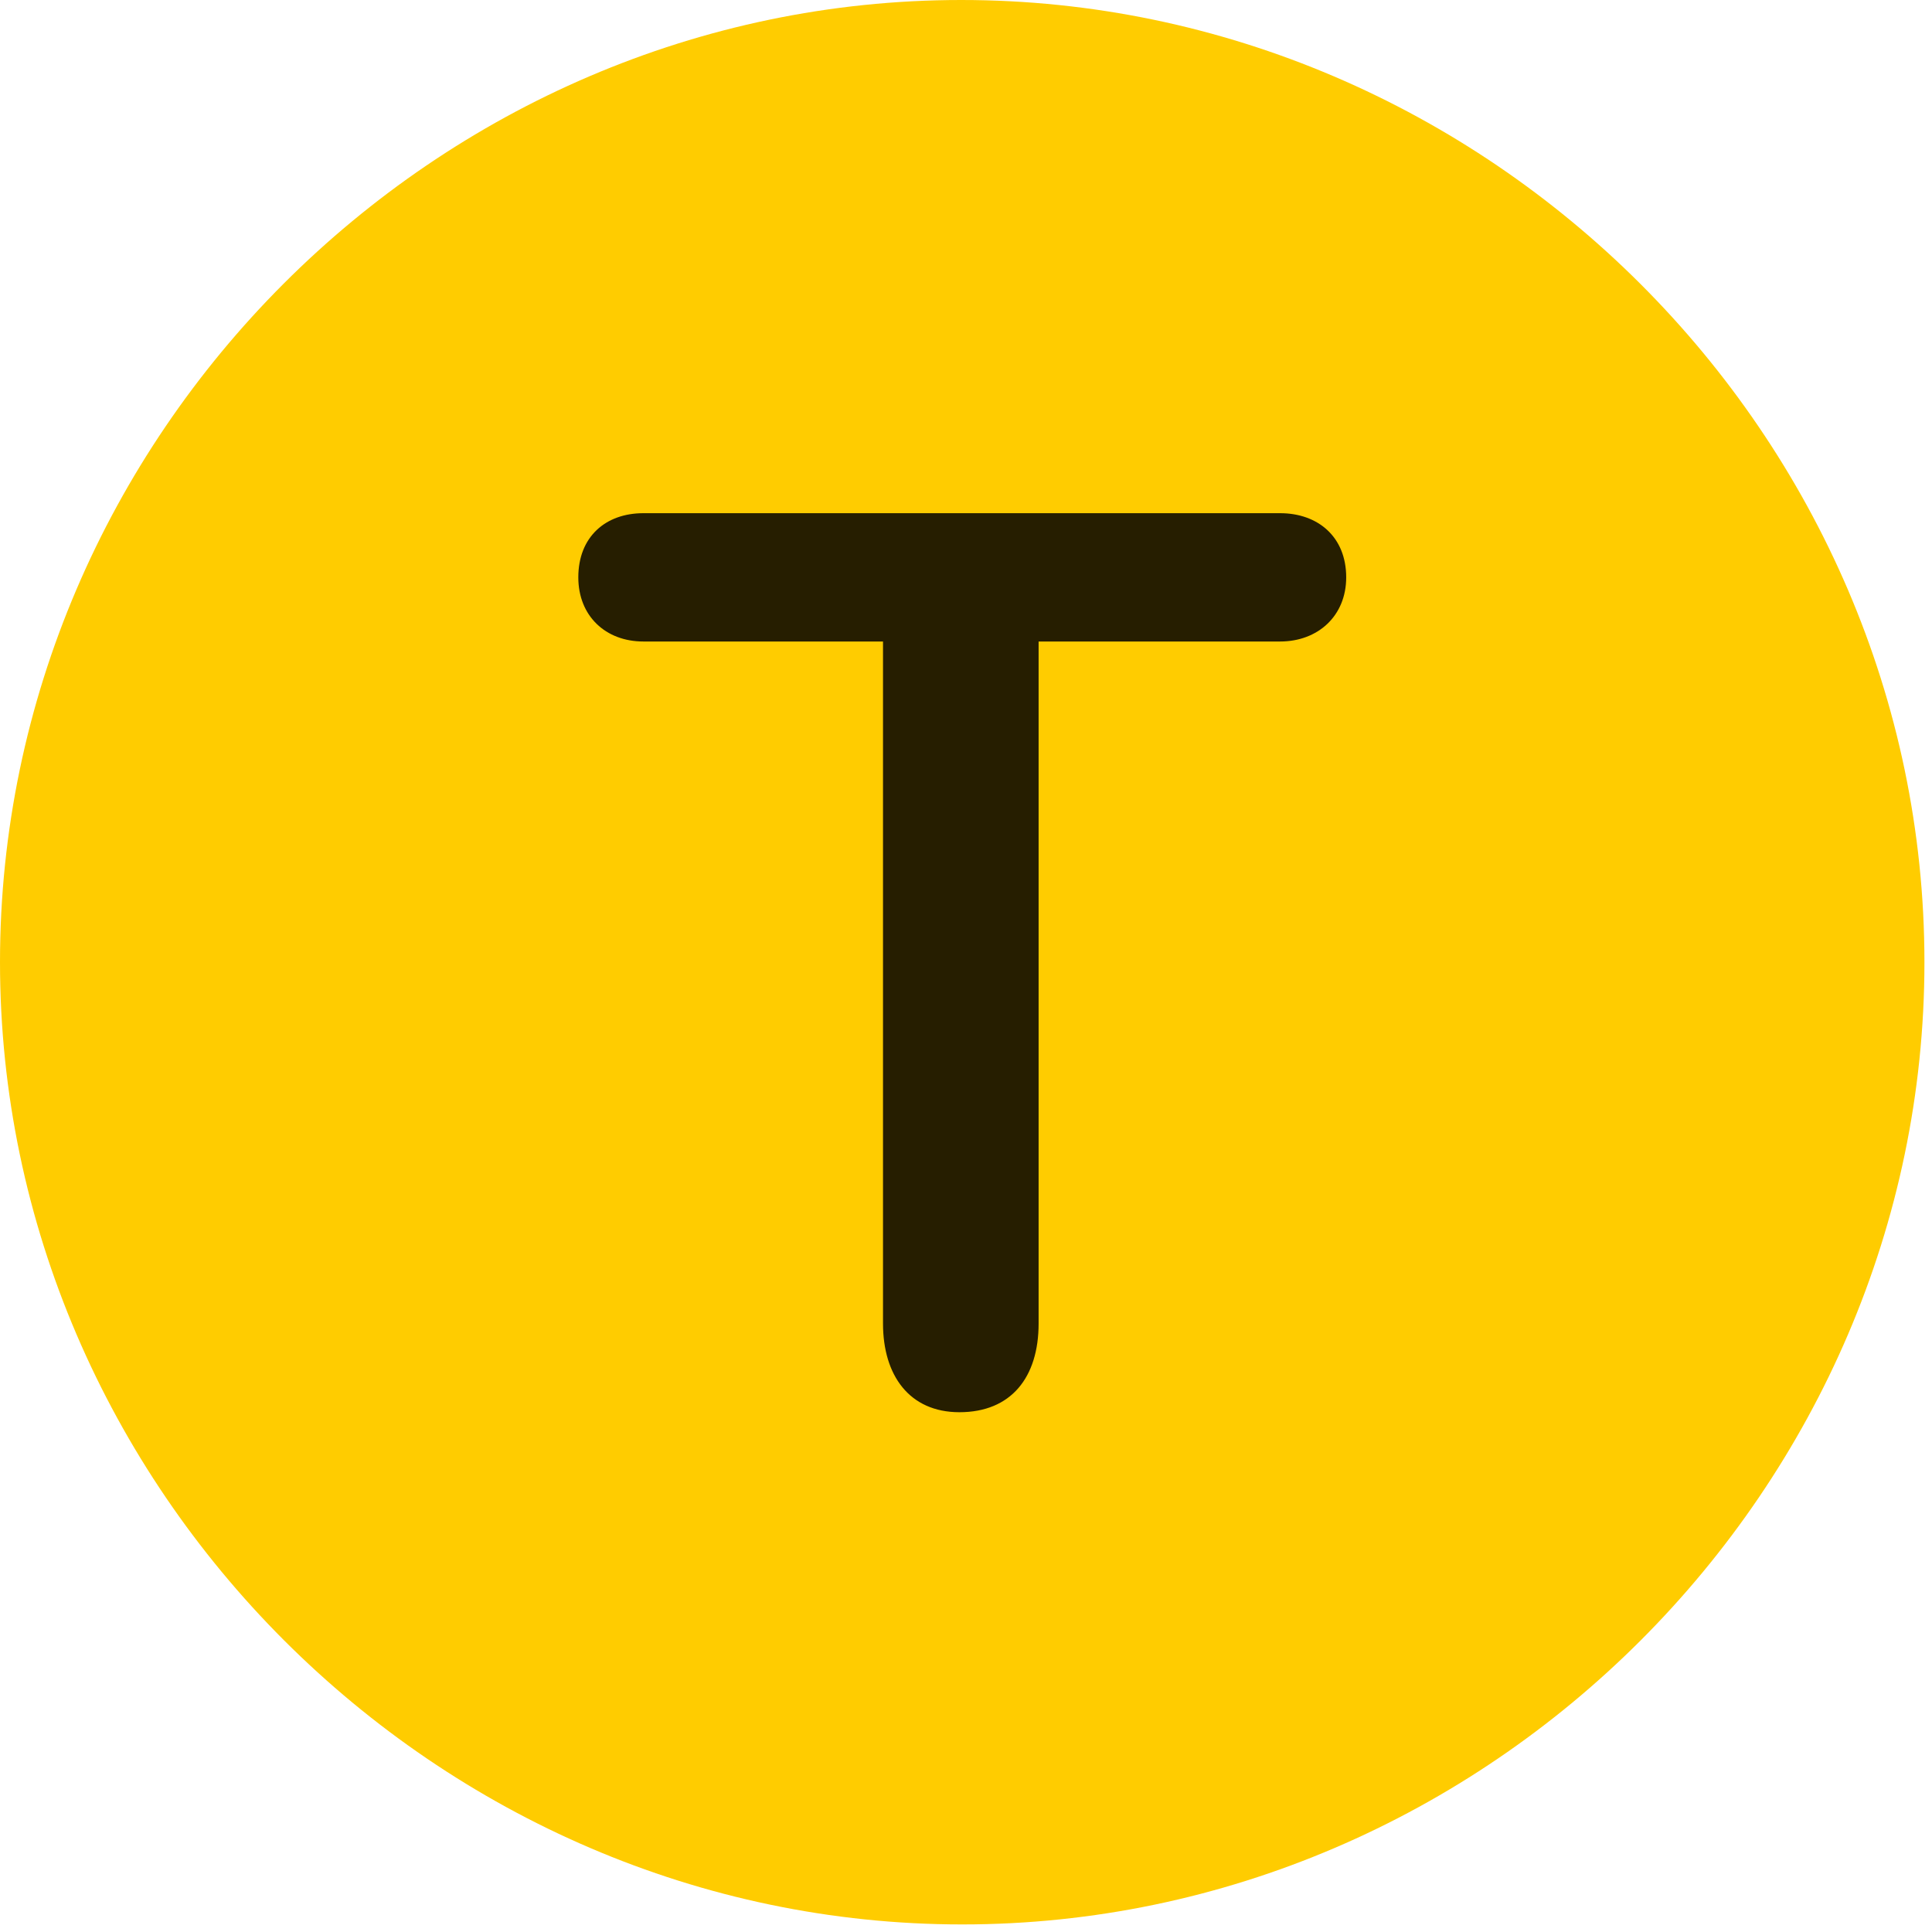 <svg width="24" height="24" viewBox="0 0 24 24" fill="none" xmlns="http://www.w3.org/2000/svg">
<path d="M11.953 23.906C18.492 23.906 23.906 18.48 23.906 11.953C23.906 5.414 18.48 0 11.941 0C5.414 0 0 5.414 0 11.953C0 18.48 5.426 23.906 11.953 23.906Z" fill="#FFCC00"/>
<path d="M11.918 17.543C11.297 17.543 10.969 17.086 10.969 16.441V7.969H7.992C7.523 7.969 7.184 7.652 7.184 7.172C7.184 6.668 7.523 6.375 7.992 6.375H15.902C16.371 6.375 16.723 6.668 16.723 7.172C16.723 7.652 16.371 7.969 15.902 7.969H12.902V16.441C12.902 17.109 12.562 17.543 11.918 17.543Z" fill="black" fill-opacity="0.85"/>
</svg>
